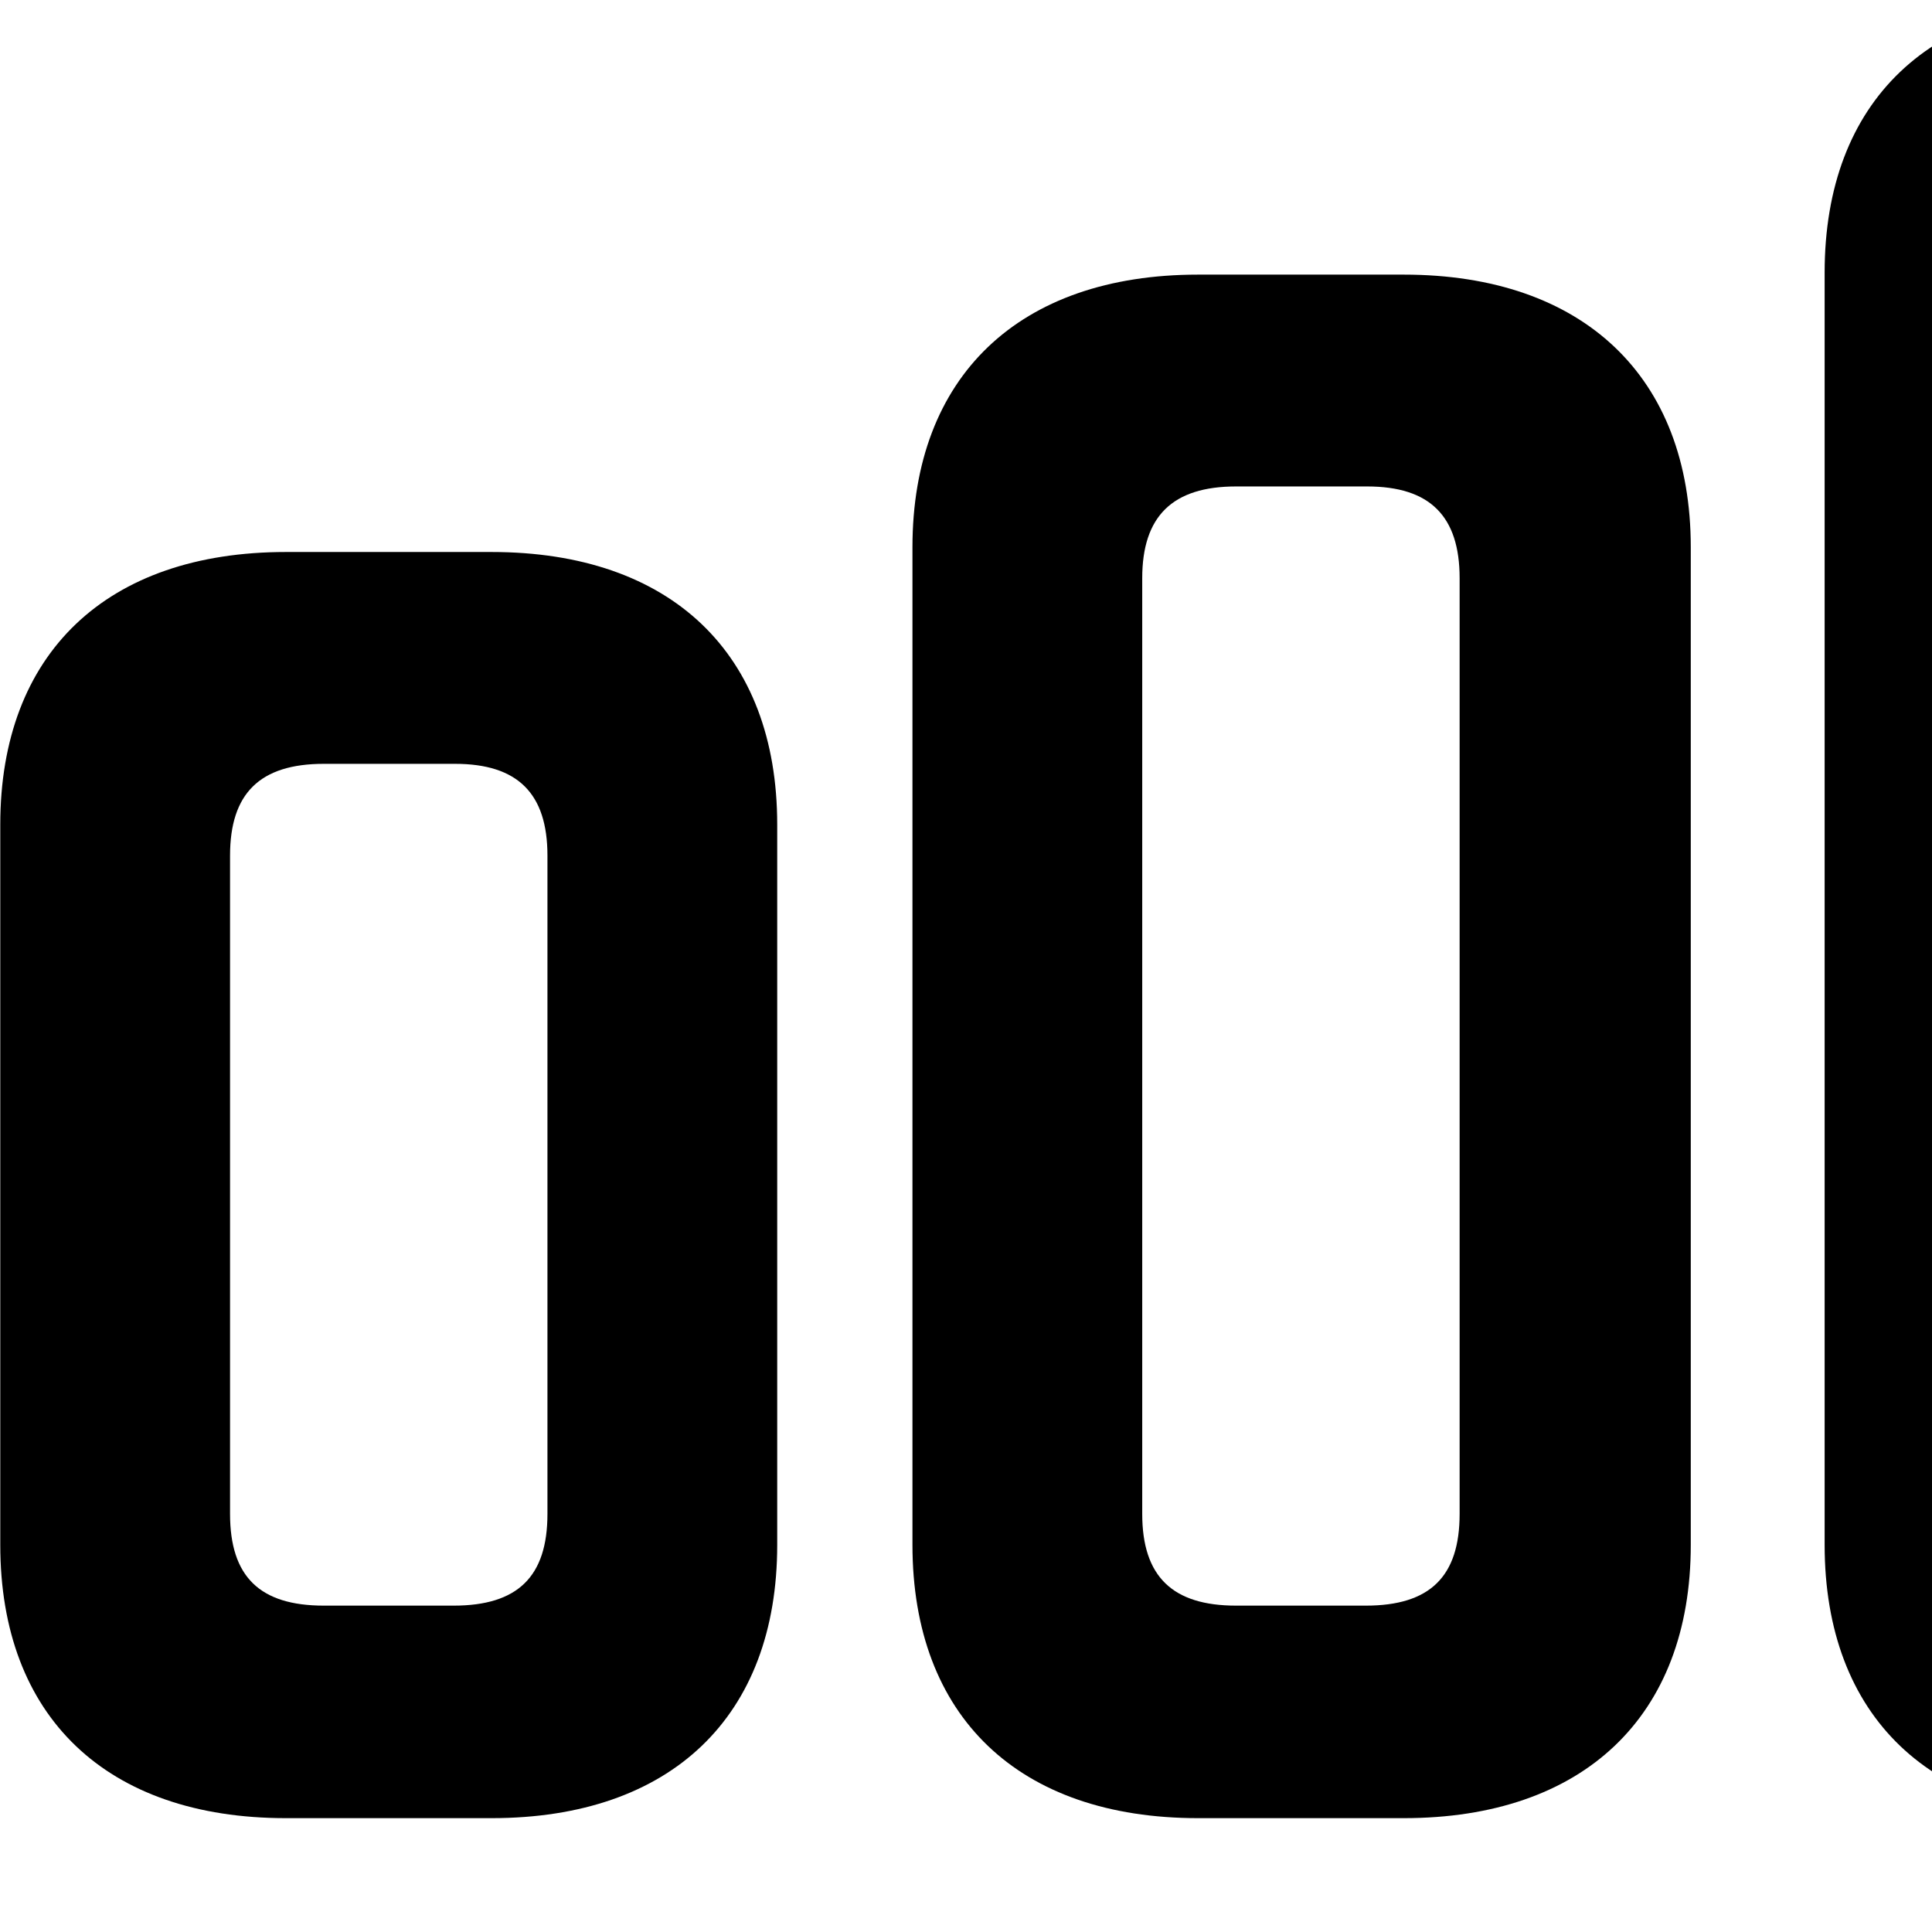 <svg xmlns="http://www.w3.org/2000/svg" viewBox="0 0 28 28" width="28" height="28">
  <path d="M30.584 26.35H33.564C36.164 26.35 37.724 24.88 37.724 22.39V3.95C37.724 1.46 36.164 -0 33.564 -0H30.584C27.984 -0 26.444 1.46 26.444 3.95V22.39C26.444 24.88 27.984 26.35 30.584 26.35ZM31.134 23.27C30.214 23.27 29.774 22.85 29.774 21.94V4.4C29.774 3.5 30.214 3.08 31.134 3.08H33.034C33.944 3.08 34.384 3.5 34.384 4.4V21.94C34.384 22.85 33.944 23.27 33.014 23.27ZM17.364 26.35H20.344C22.944 26.35 24.504 24.88 24.504 22.39V7.93C24.504 5.46 22.944 3.98 20.344 3.98H17.364C14.764 3.98 13.224 5.46 13.224 7.93V22.39C13.224 24.88 14.764 26.35 17.364 26.35ZM17.914 23.27C16.994 23.27 16.554 22.85 16.554 21.94V8.38C16.554 7.48 16.994 7.05 17.914 7.05H19.814C20.724 7.05 21.154 7.48 21.154 8.38V21.94C21.154 22.85 20.724 23.27 19.794 23.27ZM4.144 26.35H7.124C9.724 26.35 11.264 24.88 11.264 22.39V11.95C11.264 9.47 9.724 8 7.124 8H4.144C1.544 8 0.004 9.47 0.004 11.95V22.39C0.004 24.88 1.544 26.35 4.144 26.35ZM4.694 23.27C3.764 23.27 3.334 22.85 3.334 21.94V12.4C3.334 11.5 3.764 11.07 4.694 11.07H6.594C7.504 11.07 7.934 11.5 7.934 12.4V21.94C7.934 22.85 7.504 23.27 6.574 23.27Z" />
</svg>
